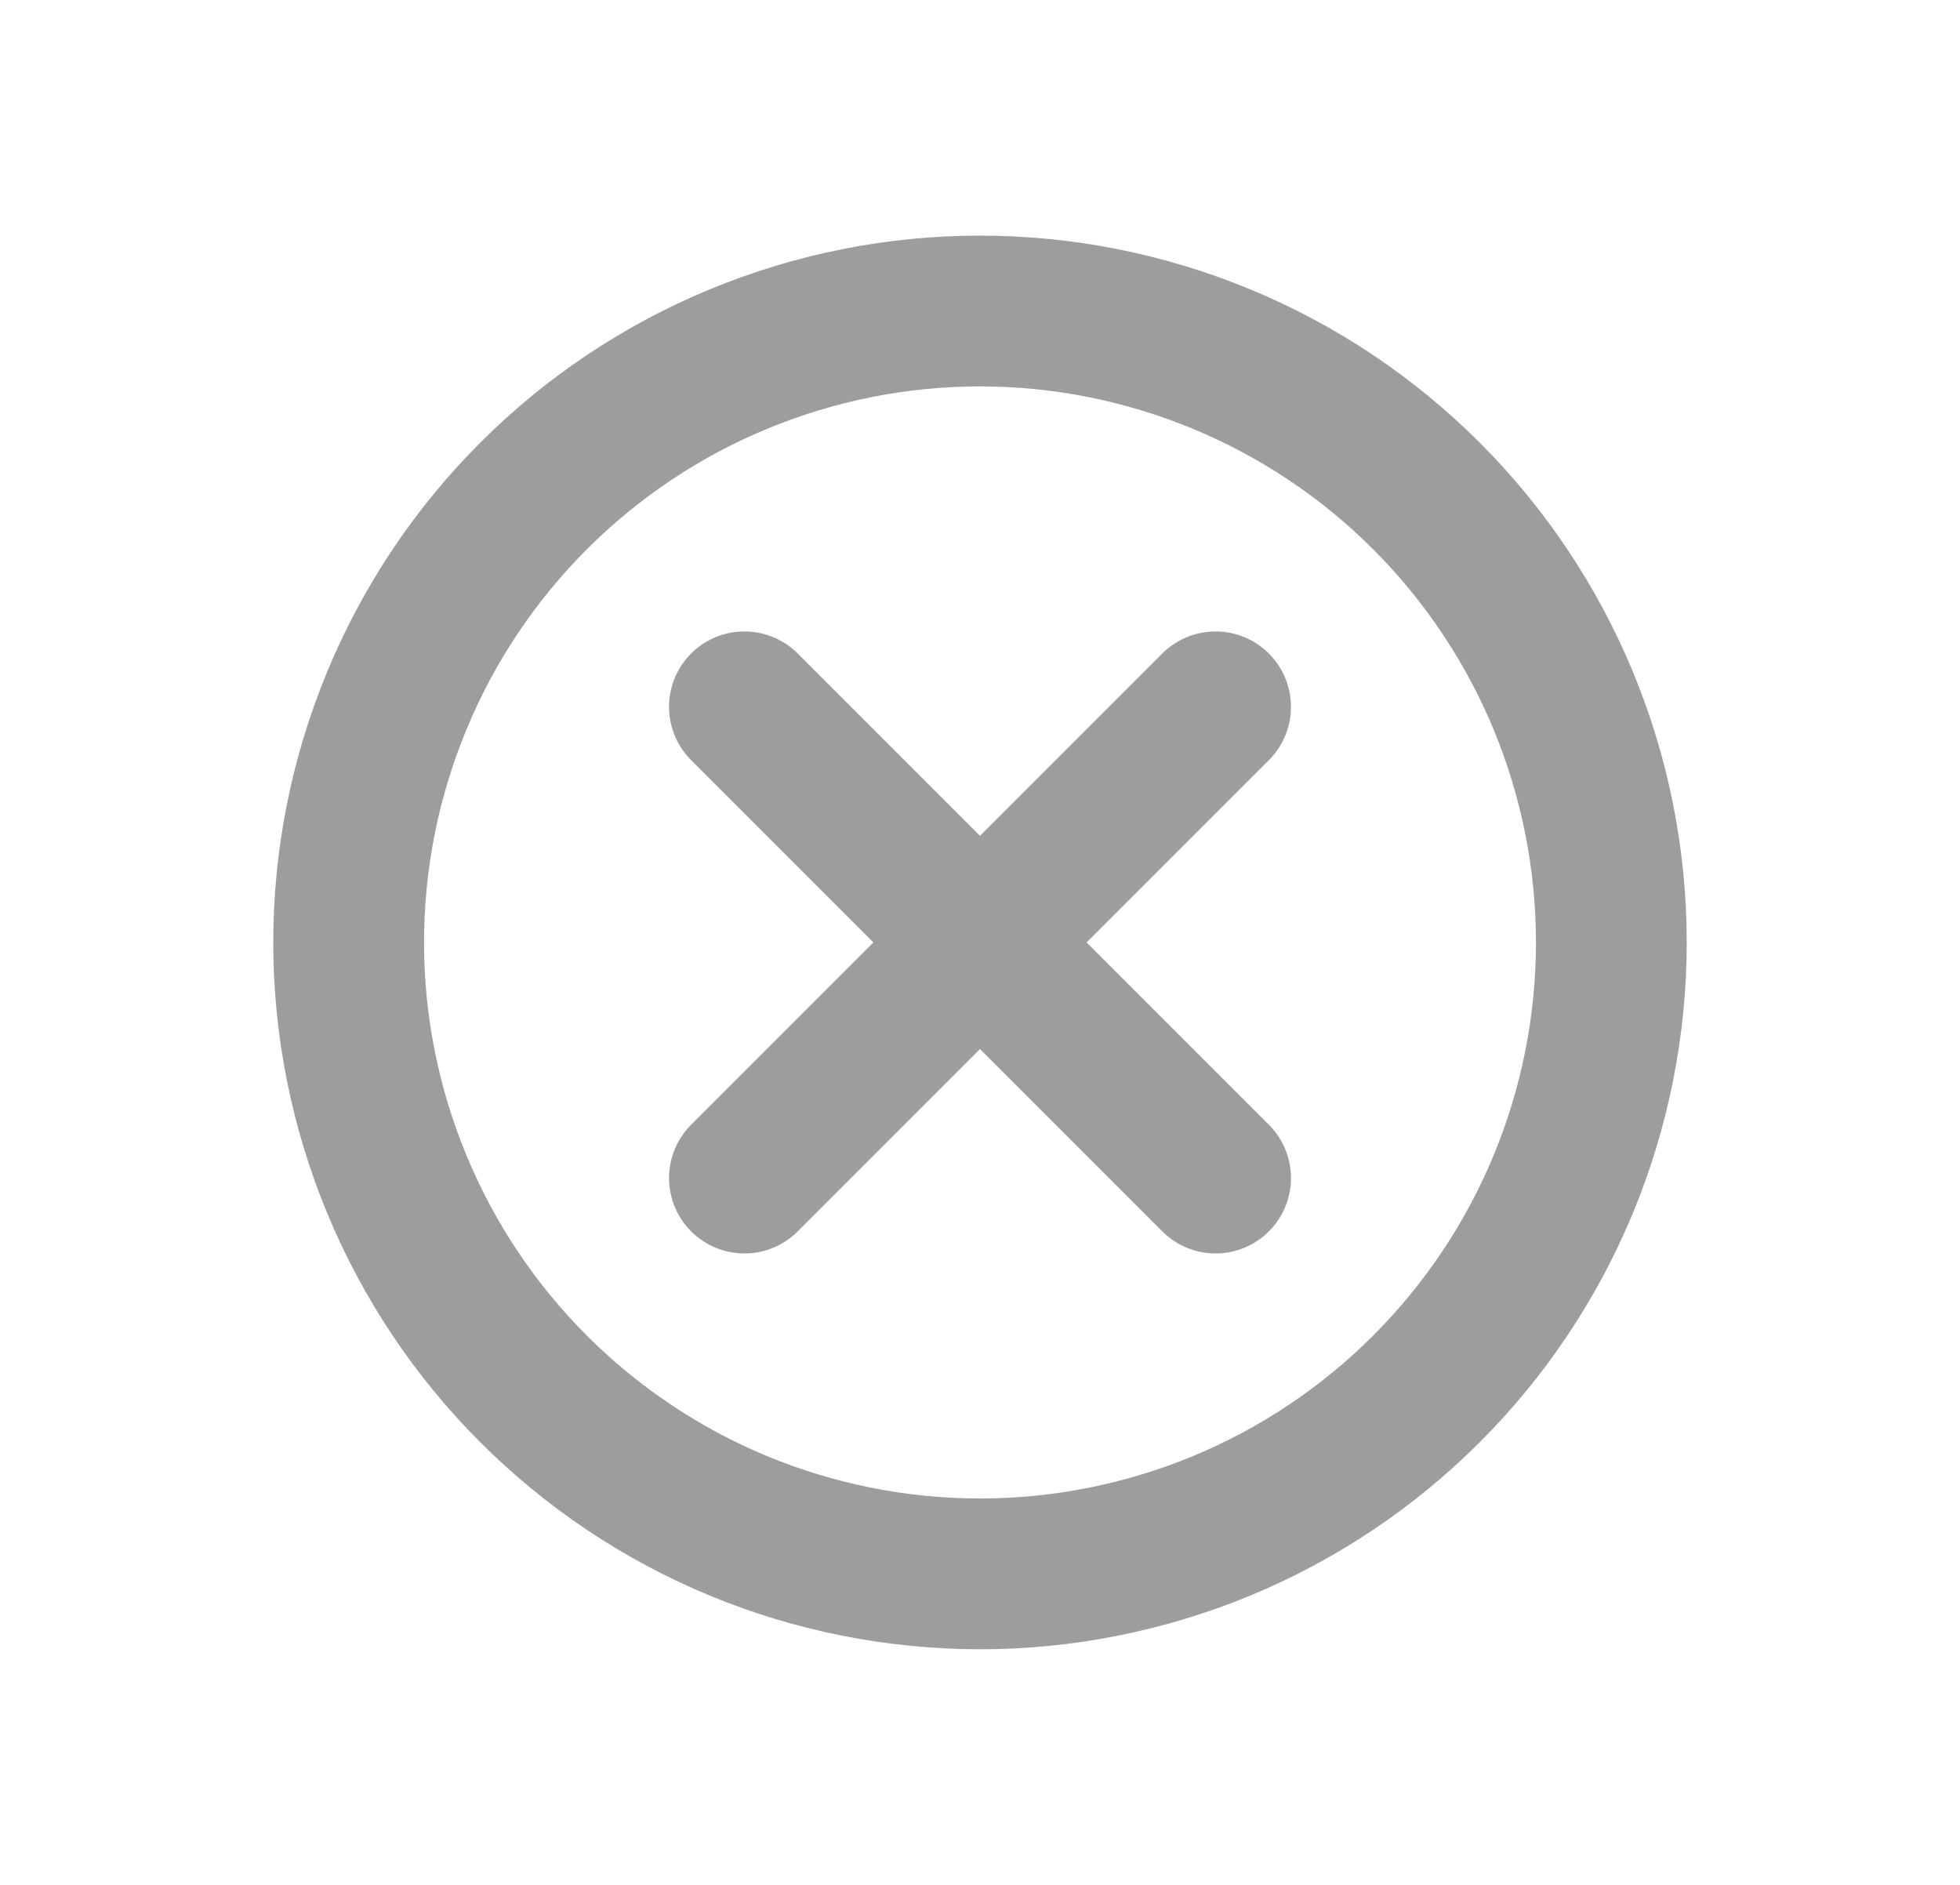 <svg width='26' height='25' viewBox='0 0 26 25' fill='none' xmlns='http://www.w3.org/2000/svg'>
<g id='close_ring_duotone_line'>
<path id='Ellipse 86' d='M13 20.875C11.9 20.875 10.811 20.658 9.795 20.238C8.779 19.817 7.856 19.2 7.078 18.422C6.3 17.644 5.683 16.721 5.263 15.705C4.842 14.689 4.625 13.6 4.625 12.5C4.625 11.4 4.842 10.311 5.263 9.295C5.683 8.279 6.3 7.356 7.078 6.578C7.856 5.8 8.779 5.183 9.795 4.763C10.811 4.342 11.9 4.125 13 4.125C14.1 4.125 15.189 4.342 16.205 4.763C17.221 5.183 18.144 5.8 18.922 6.578C19.7 7.356 20.317 8.279 20.738 9.295C21.158 10.311 21.375 11.4 21.375 12.5C21.375 13.6 21.158 14.689 20.738 15.705C20.317 16.721 19.7 17.644 18.922 18.422C18.144 19.2 17.221 19.817 16.205 20.238C15.189 20.658 14.1 20.875 13 20.875L13 20.875Z' stroke='#9D9D9D' stroke-width='2'/>
<path id='Vector 112' d='M9.875 9.375L16.125 15.625' stroke='#9D9D9D' stroke-width='2' stroke-linecap='round'/>
<path id='Vector 113' d='M16.125 9.375L9.875 15.625' stroke='#9D9D9D' stroke-width='2' stroke-linecap='round'/>
</g>
</svg>
